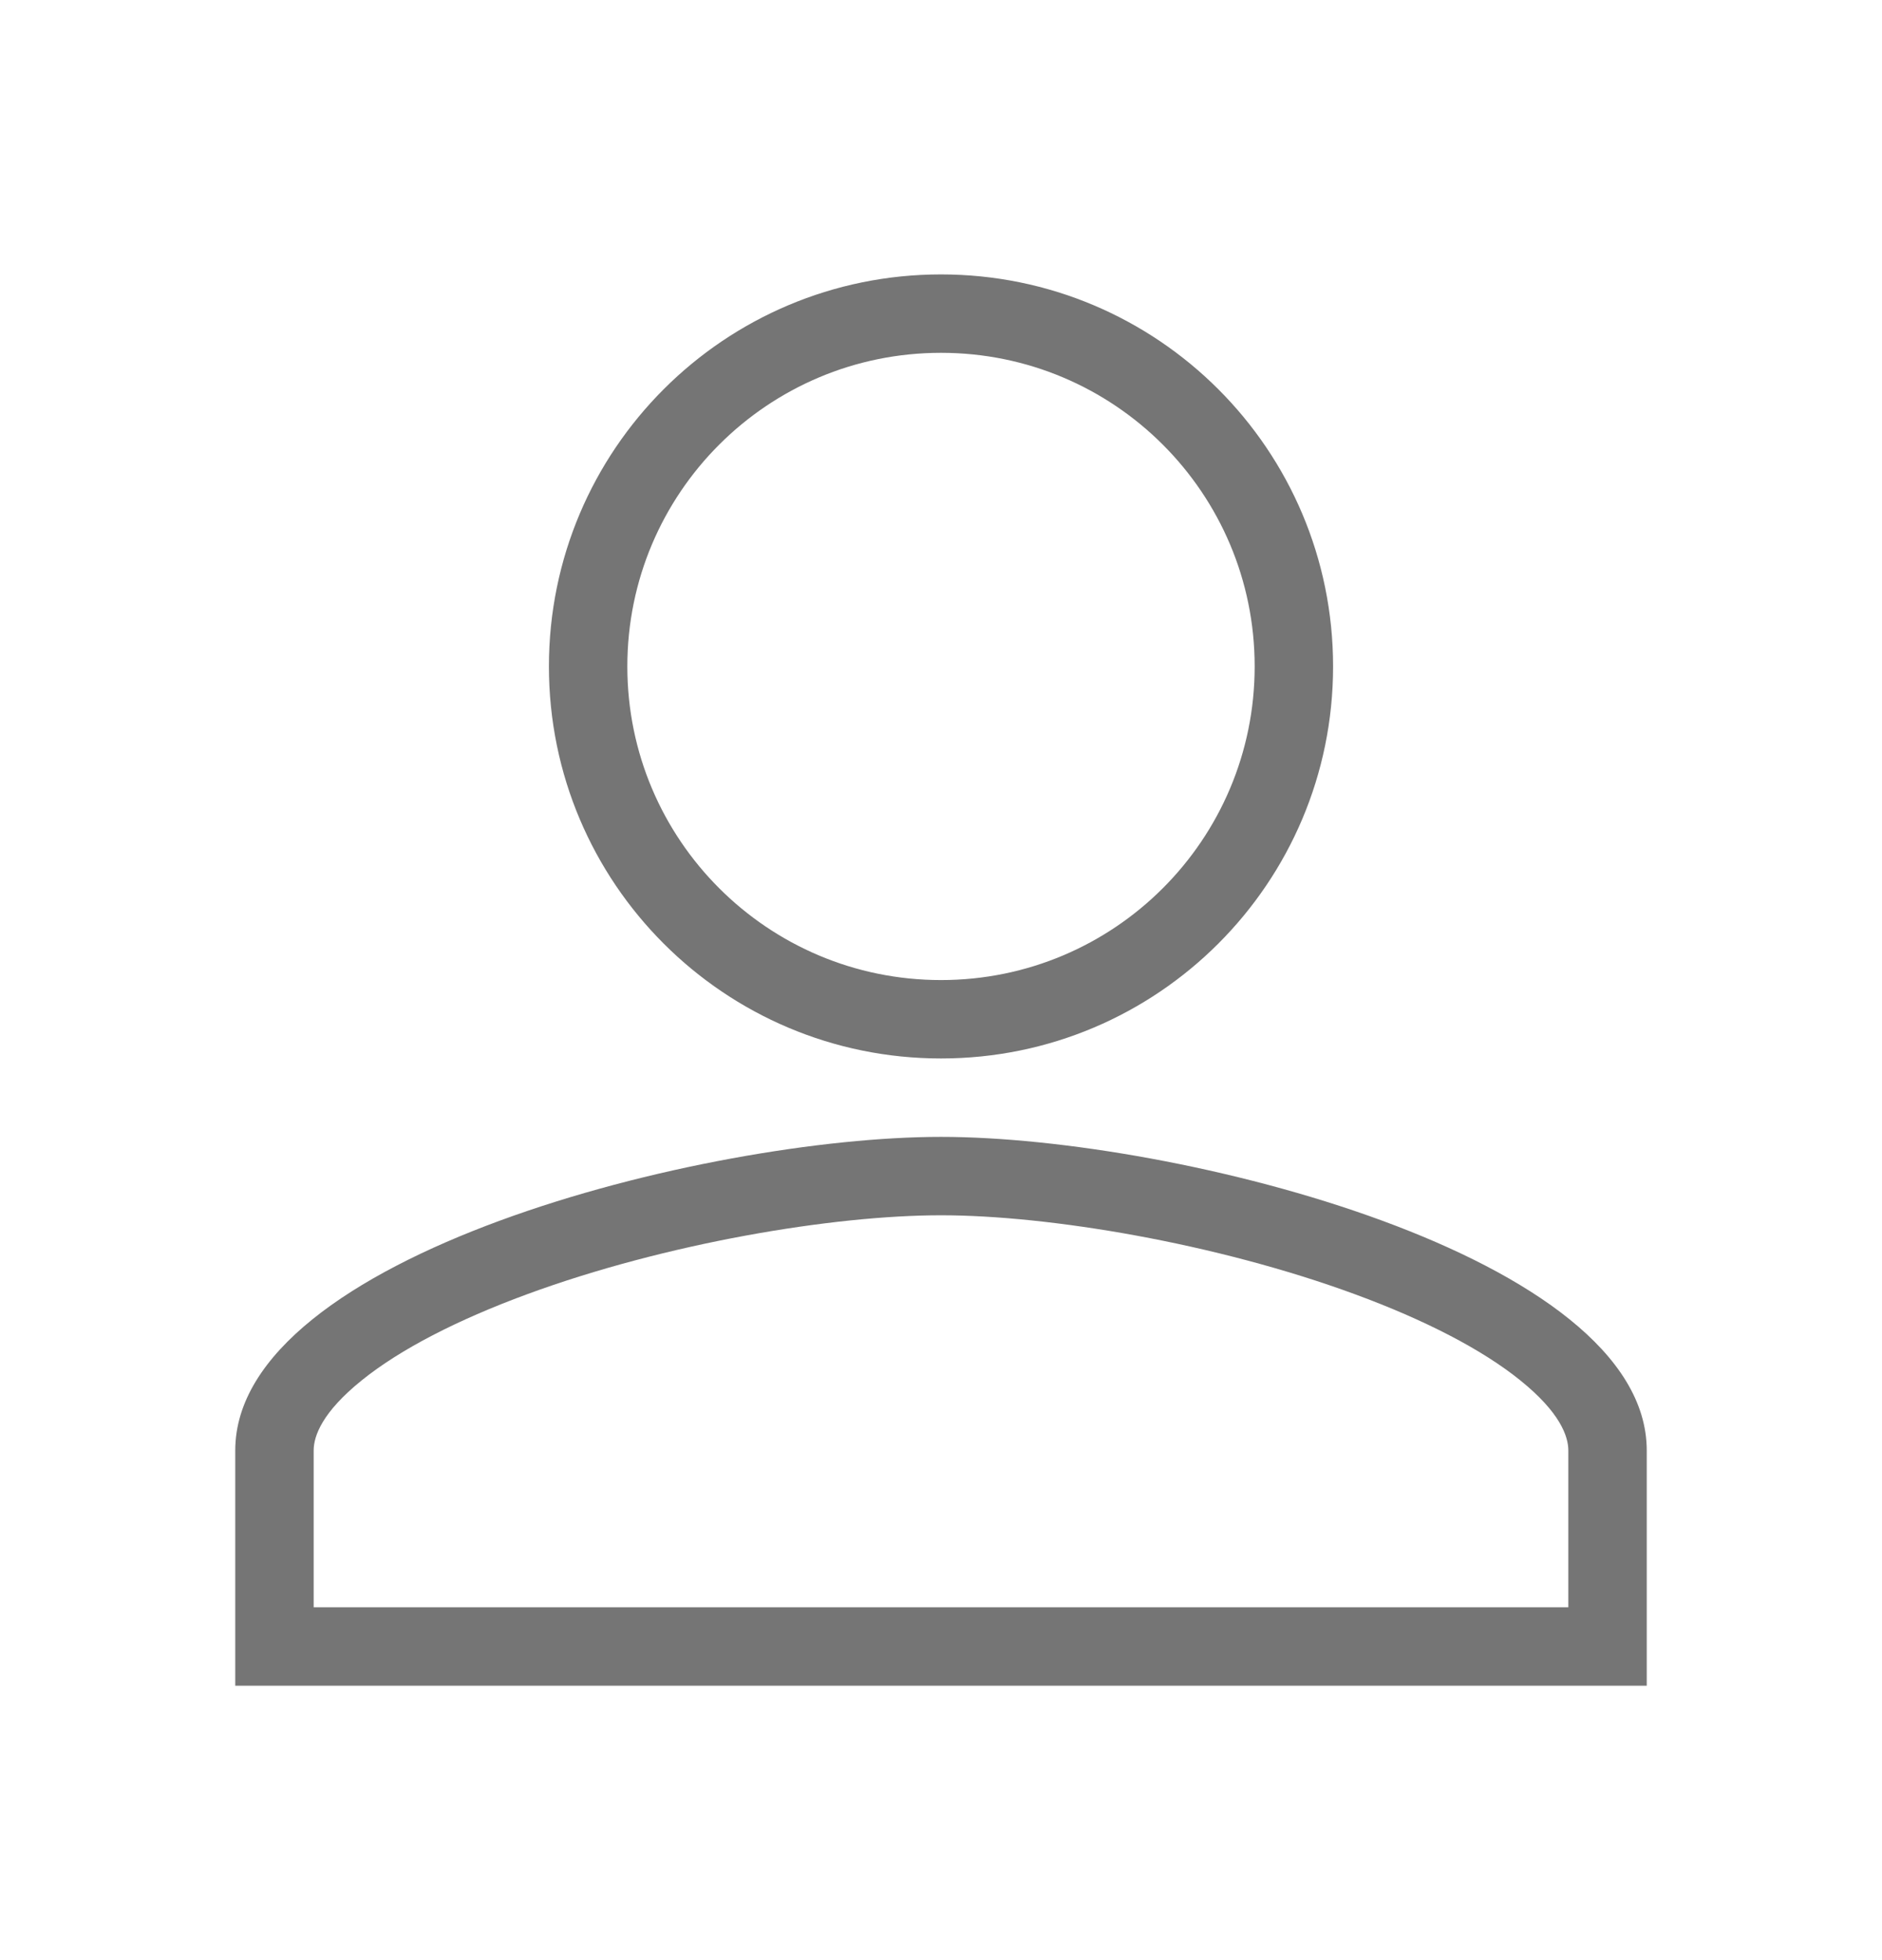 <svg width="24" height="25" viewBox="0 0 24 25" fill="none" xmlns="http://www.w3.org/2000/svg">
<path fill-rule="evenodd" clip-rule="evenodd" d="M12 12.5C14.21 12.5 16 10.71 16 8.5C16 6.29 14.21 4.5 12 4.5C9.79 4.5 8 6.29 8 8.5C8 10.71 9.79 12.5 12 12.5ZM17 8.5C17 11.262 14.762 13.5 12 13.5C9.238 13.5 7 11.262 7 8.5C7 5.737 9.238 3.5 12 3.5C14.762 3.5 17 5.737 17 8.5ZM4.612 17.606C4.11 18.011 4 18.314 4 18.5V20.5H20V18.5C20 18.315 19.89 18.011 19.388 17.606C18.898 17.21 18.167 16.834 17.281 16.508C15.51 15.856 13.377 15.5 12 15.5C10.623 15.5 8.49 15.856 6.719 16.508C5.833 16.834 5.102 17.21 4.612 17.606ZM12 14.5C8.996 14.5 3 16.017 3 18.5V21.5H21V18.5C21 16.017 15.004 14.5 12 14.5Z" fill="#757575"/>
</svg>
